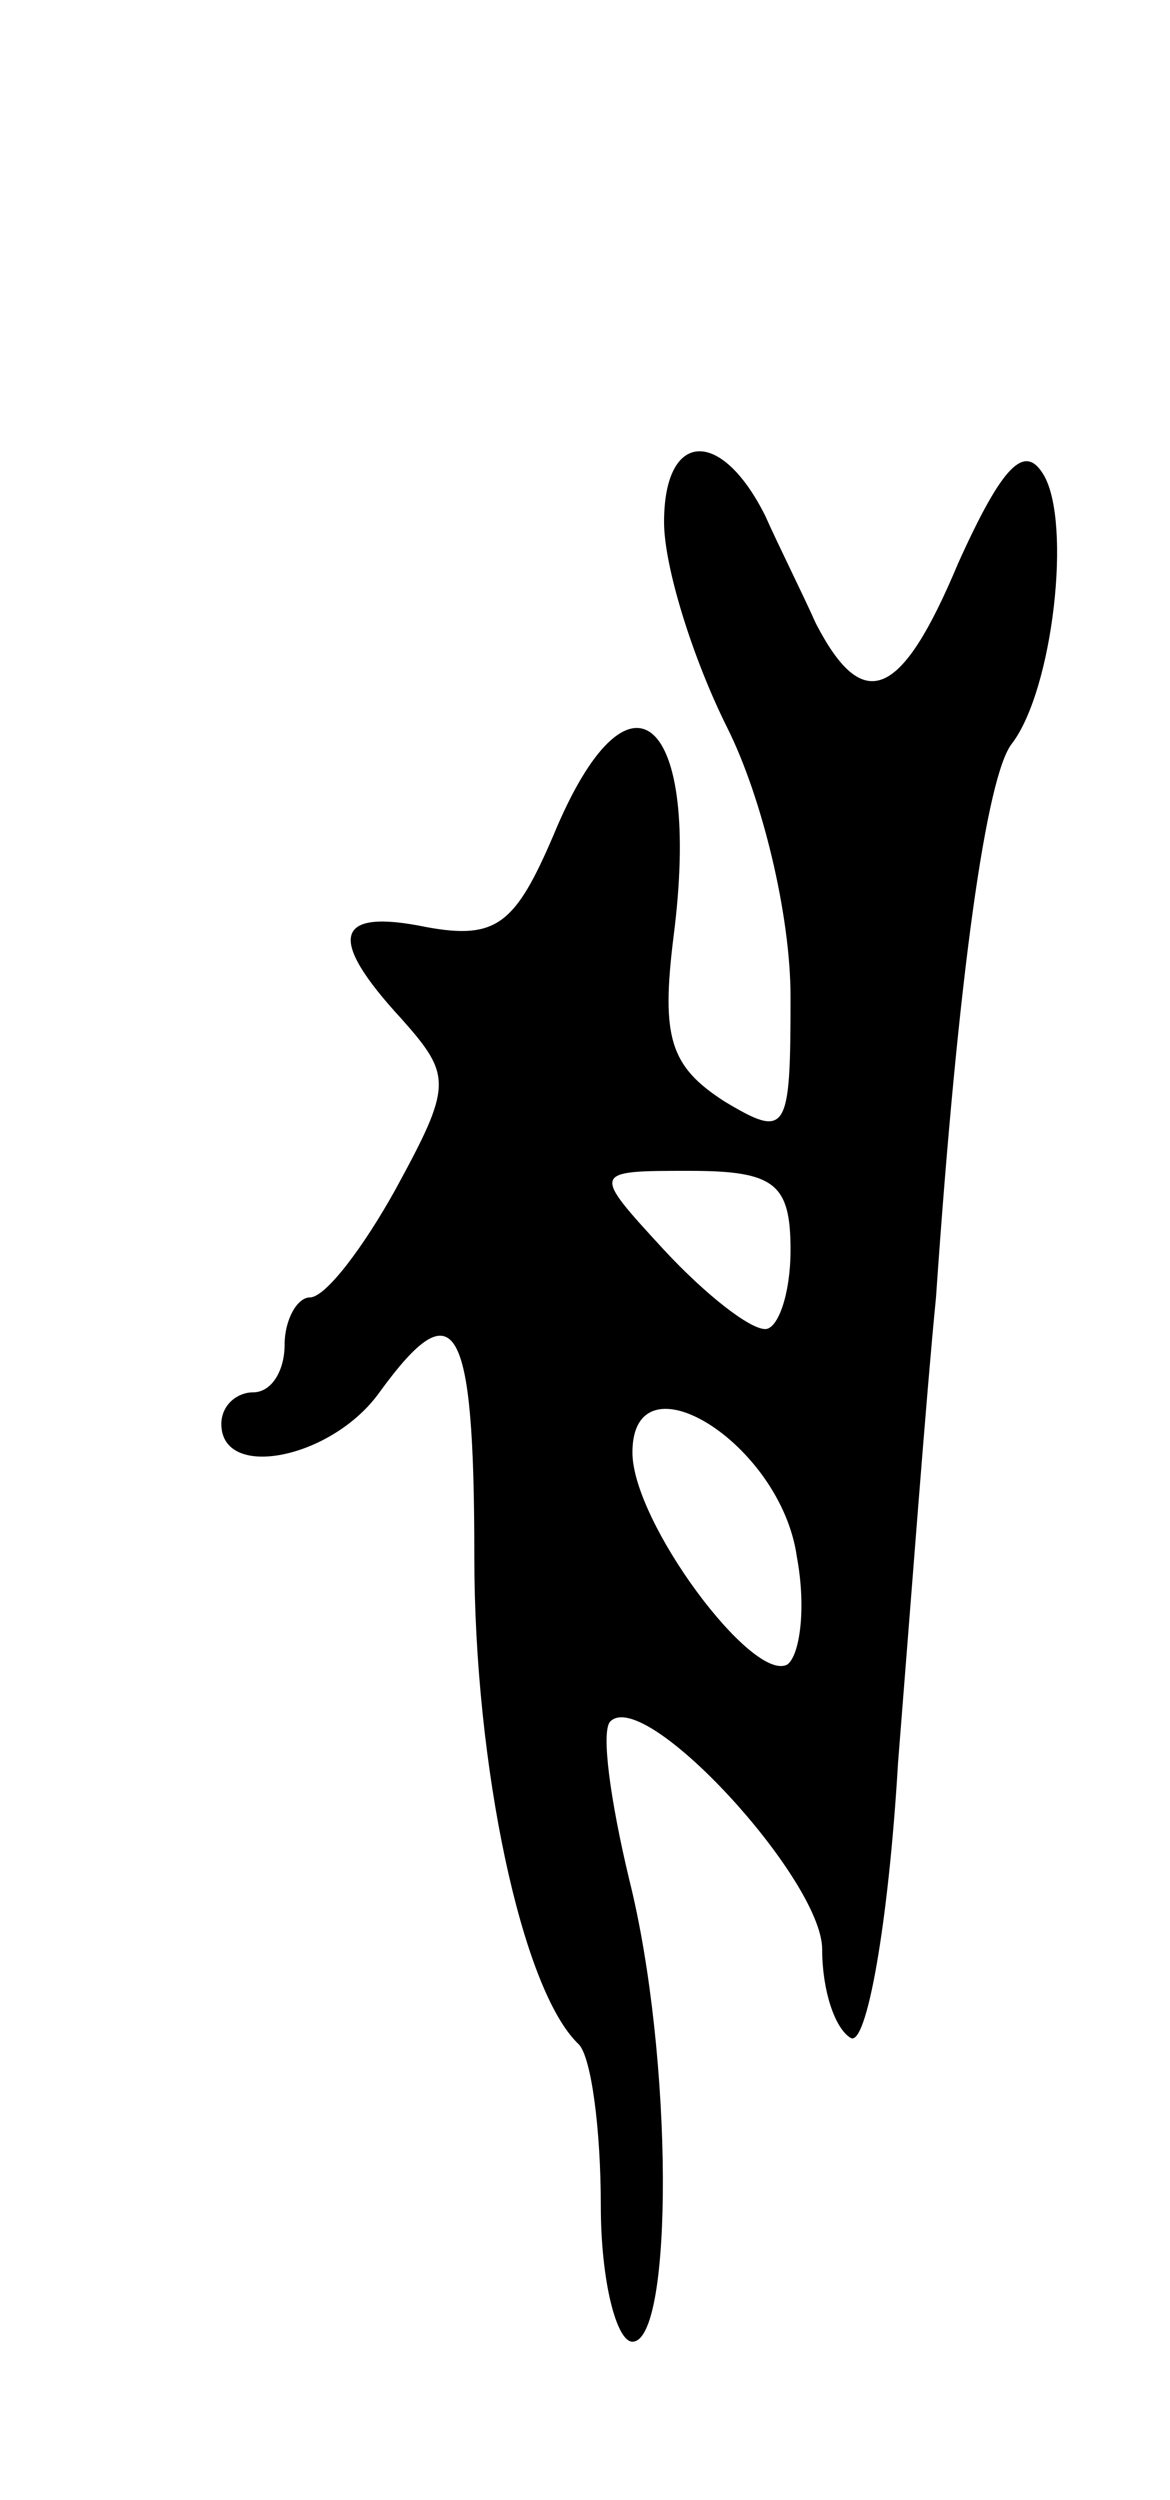 <svg version="1.0" xmlns="http://www.w3.org/2000/svg"
 width="37pt" height="79pt" viewBox="0 0 37 79"
 preserveAspectRatio="xMidYMid meet">
<g transform="translate(0,79) scale(0.1,-0.1)"
fill="#000000" stroke="none">
<path d="M210 625 c0 -14 9 -43 20 -65 11 -22 20 -59 20 -85 0 -43 -1 -45 -21
-33 -17 11 -20 20 -16 52 9 70 -14 90 -38 32 -12 -28 -18 -33 -40 -29 -29 6
-32 -3 -8 -29 16 -18 16 -21 -2 -54 -10 -18 -22 -34 -27 -34 -4 0 -8 -7 -8
-15 0 -8 -4 -15 -10 -15 -5 0 -10 -4 -10 -10 0 -18 35 -11 50 10 24 33 30 23
30 -52 0 -66 15 -137 33 -154 4 -4 7 -27 7 -51 0 -24 5 -43 10 -43 13 0 13 90
-1 146 -6 25 -9 47 -6 50 11 11 67 -50 67 -72 0 -13 4 -25 9 -28 5 -3 12 36
15 87 4 50 9 117 12 147 7 102 16 165 24 175 13 17 19 70 10 85 -6 10 -13 3
-27 -28 -18 -43 -30 -48 -45 -19 -4 9 -12 25 -16 34 -14 28 -32 27 -32 -2z
m40 -230 c0 -14 -4 -25 -8 -25 -5 0 -19 11 -32 25 -23 25 -23 25 8 25 27 0 32
-4 32 -25z m2 -97 c3 -16 1 -31 -3 -34 -11 -6 -49 45 -49 67 0 32 47 3 52 -33z"/>
</g>
</svg>
